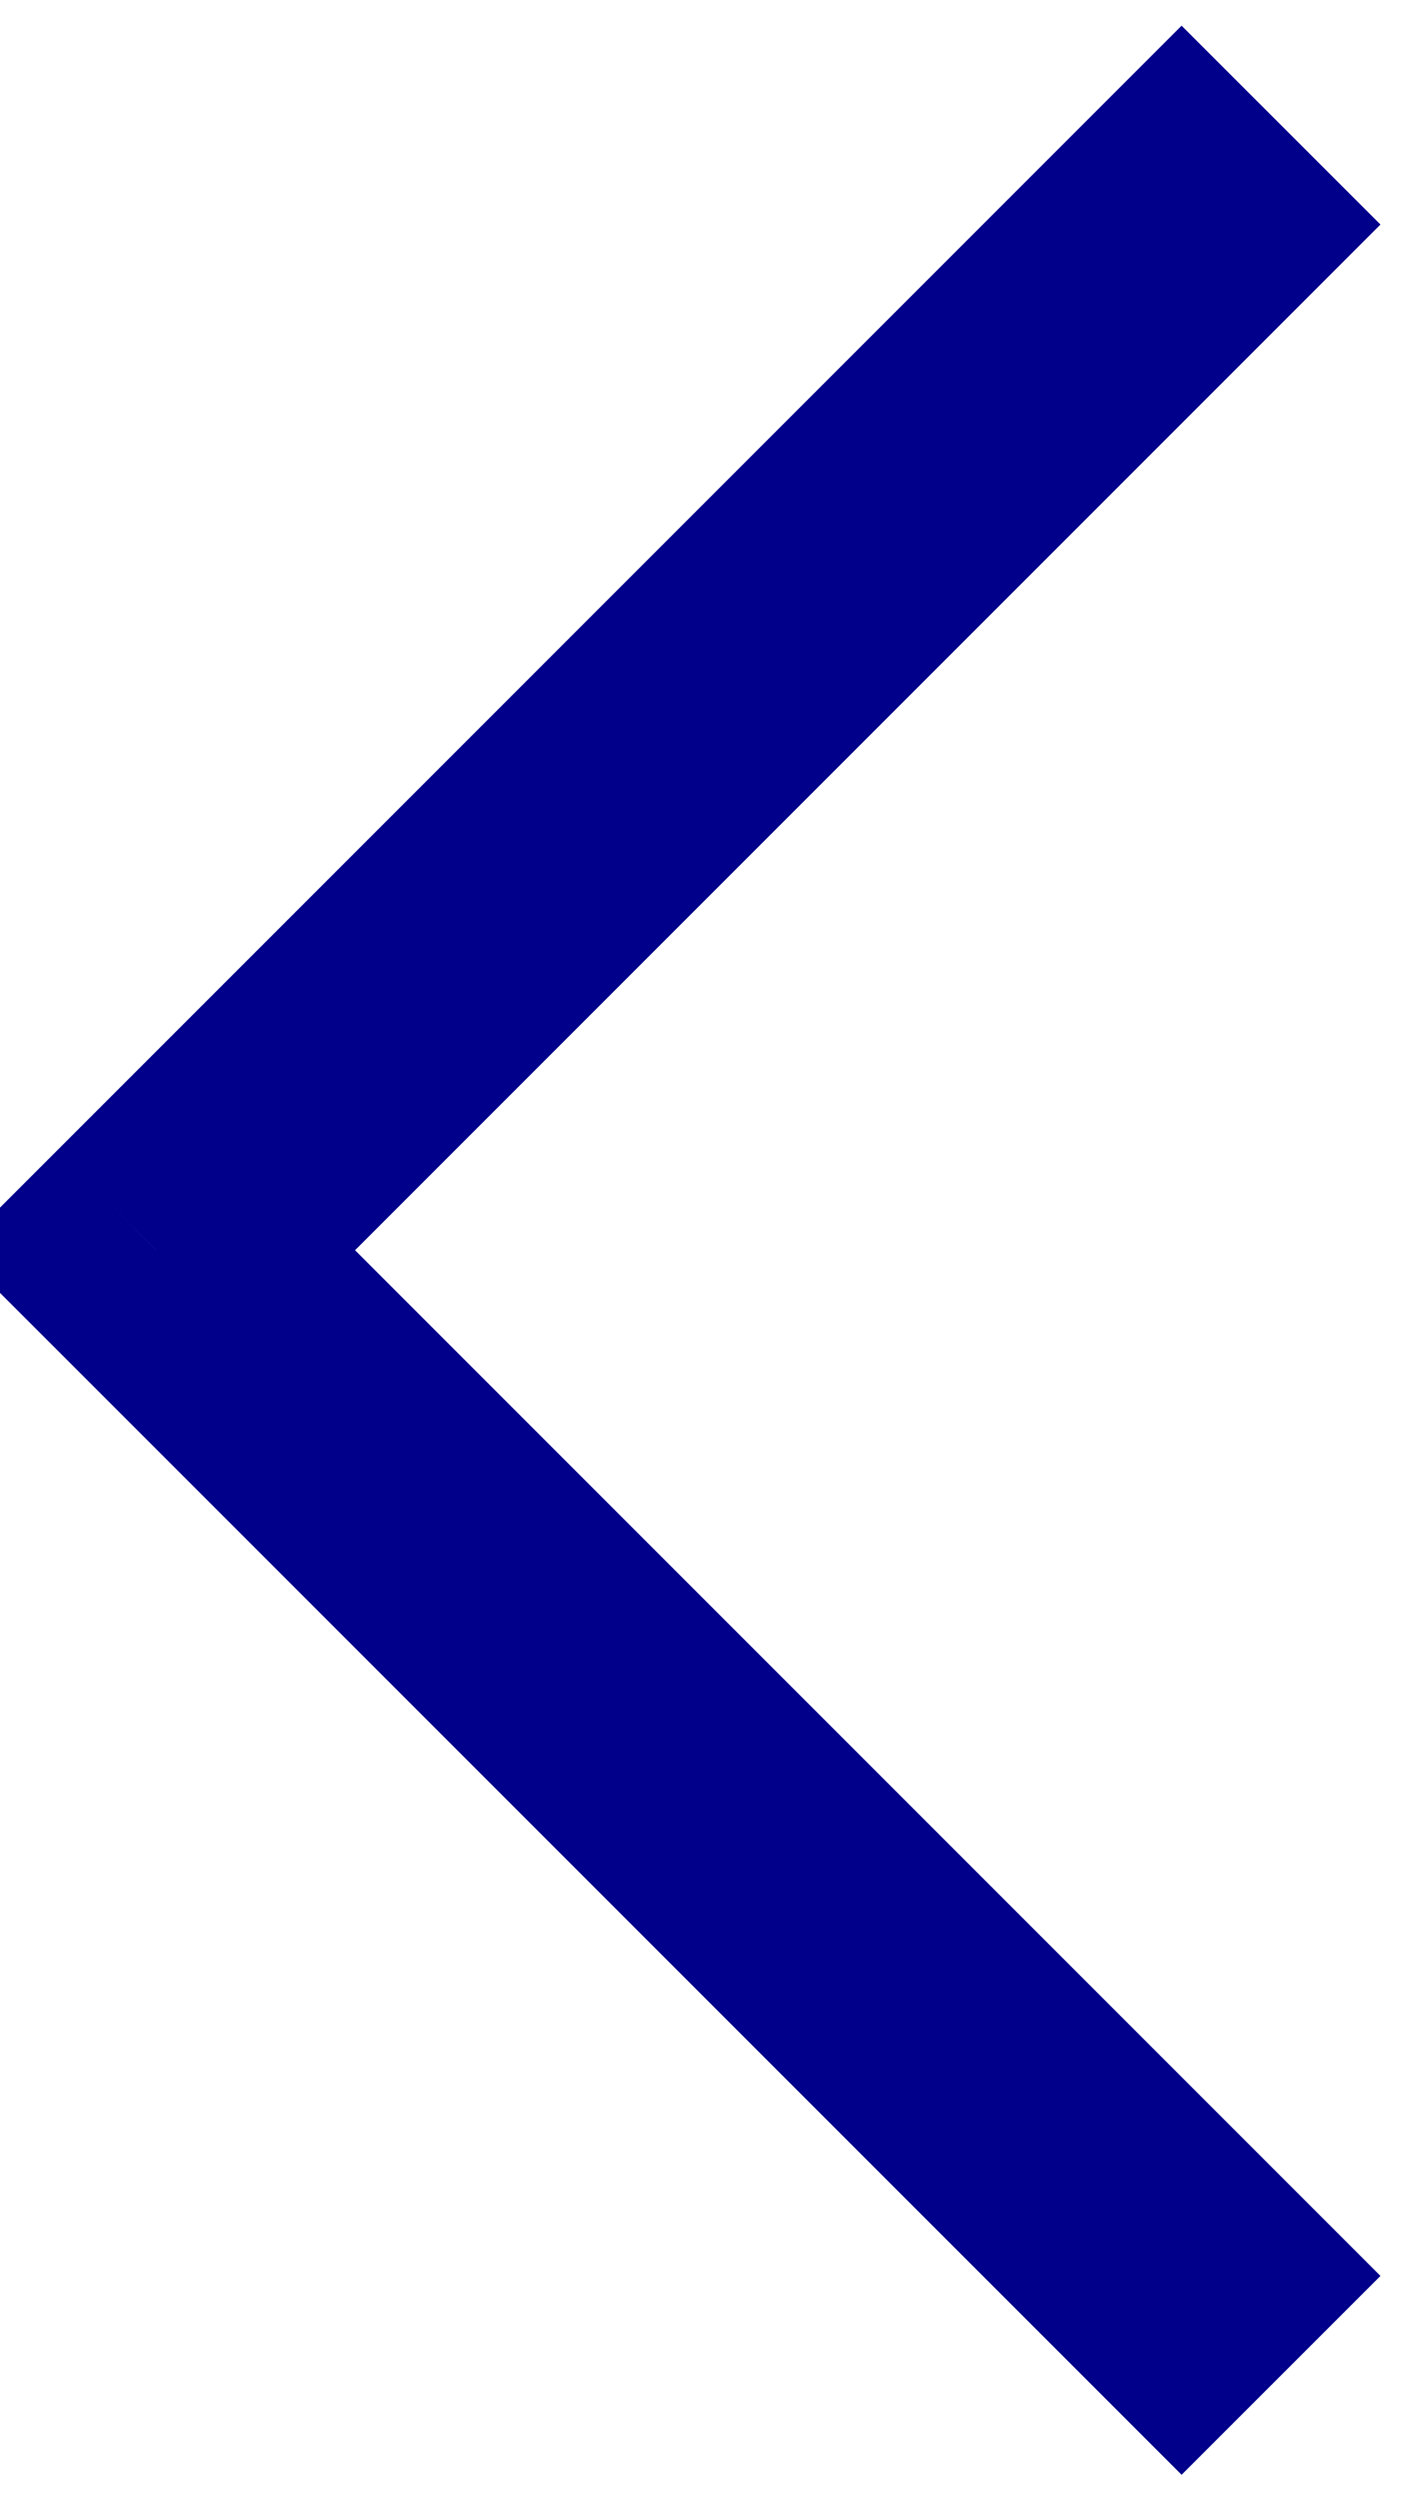 <svg width="18" height="32" viewBox="0 0 18 32" fill="none" xmlns="http://www.w3.org/2000/svg" xmlns:xlink="http://www.w3.org/1999/xlink">
<path d="M2,16.002L0.727,14.729L-0.546,16.002L0.727,17.274L2,16.002ZM15.127,0.329L0.727,14.729L3.273,17.274L17.673,2.874L15.127,0.329ZM0.727,17.274L15.127,31.674L17.673,29.129L3.273,14.729L0.727,17.274Z" fill="#01008A"/>
</svg>

